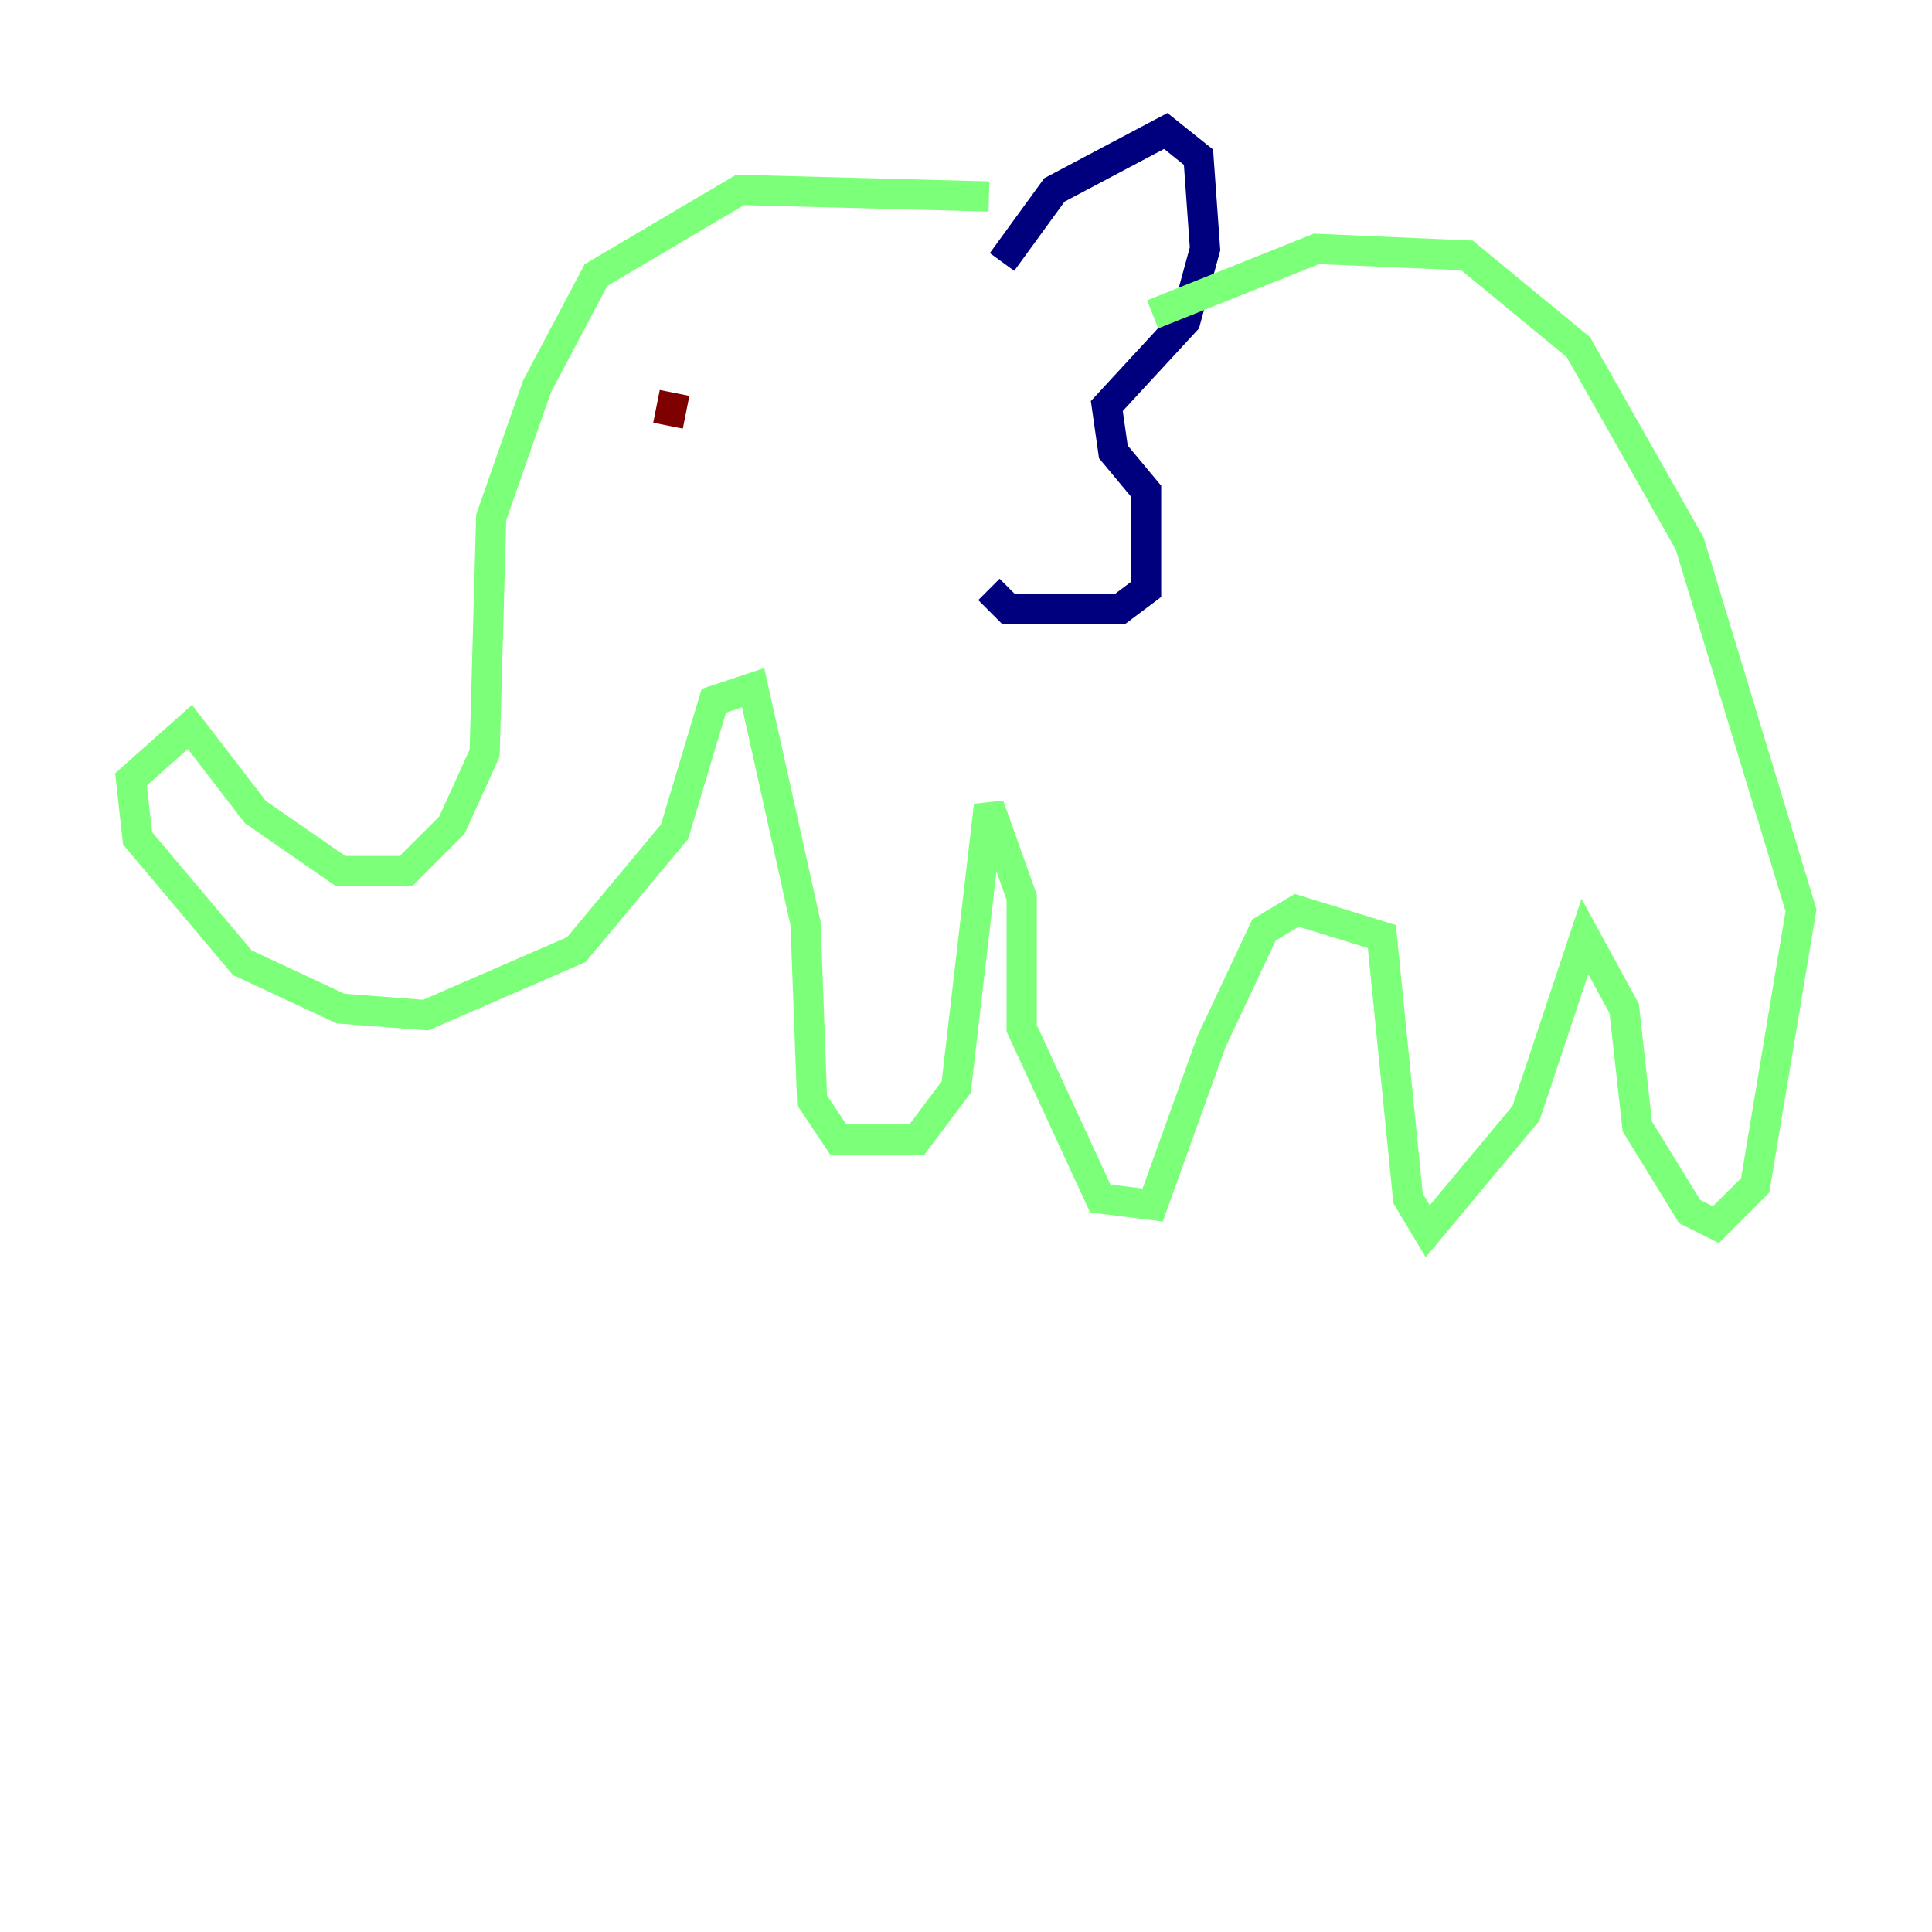 <?xml version="1.0" encoding="utf-8" ?>
<svg baseProfile="tiny" height="128" version="1.2" viewBox="0,0,128,128" width="128" xmlns="http://www.w3.org/2000/svg" xmlns:ev="http://www.w3.org/2001/xml-events" xmlns:xlink="http://www.w3.org/1999/xlink"><defs /><polyline fill="none" points="66.386,17.356 69.858,12.583 77.234,8.678 79.403,10.414 79.837,16.488 78.536,21.261 73.329,26.902 73.763,29.939 75.932,32.542 75.932,39.051 74.197,40.352 66.82,40.352 65.519,39.051" stroke="#00007f" stroke-width="2" /><polyline fill="none" points="65.519,13.017 49.031,12.583 39.485,18.224 35.58,25.6 32.542,34.278 32.108,49.898 29.939,54.671 26.902,57.709 22.563,57.709 16.922,53.803 12.583,48.163 8.678,51.634 9.112,55.539 16.054,63.783 22.563,66.82 28.203,67.254 38.183,62.915 44.691,55.105 47.295,46.427 49.898,45.559 53.37,61.18 53.803,72.895 55.539,75.498 60.746,75.498 63.349,72.027 65.519,53.37 67.688,59.444 67.688,68.122 72.895,79.403 76.366,79.837 80.271,68.99 83.742,61.614 85.912,60.312 91.552,62.047 93.288,79.403 94.59,81.573 101.098,73.763 105.003,62.047 107.607,66.82 108.475,74.63 111.946,80.271 113.681,81.139 116.285,78.536 119.322,60.312 111.946,36.014 104.57,22.997 97.193,16.922 87.214,16.488 76.366,20.827" stroke="#7cff79" stroke-width="2" /><polyline fill="none" points="44.691,26.034 44.258,28.203" stroke="#7f0000" stroke-width="2" /></svg>